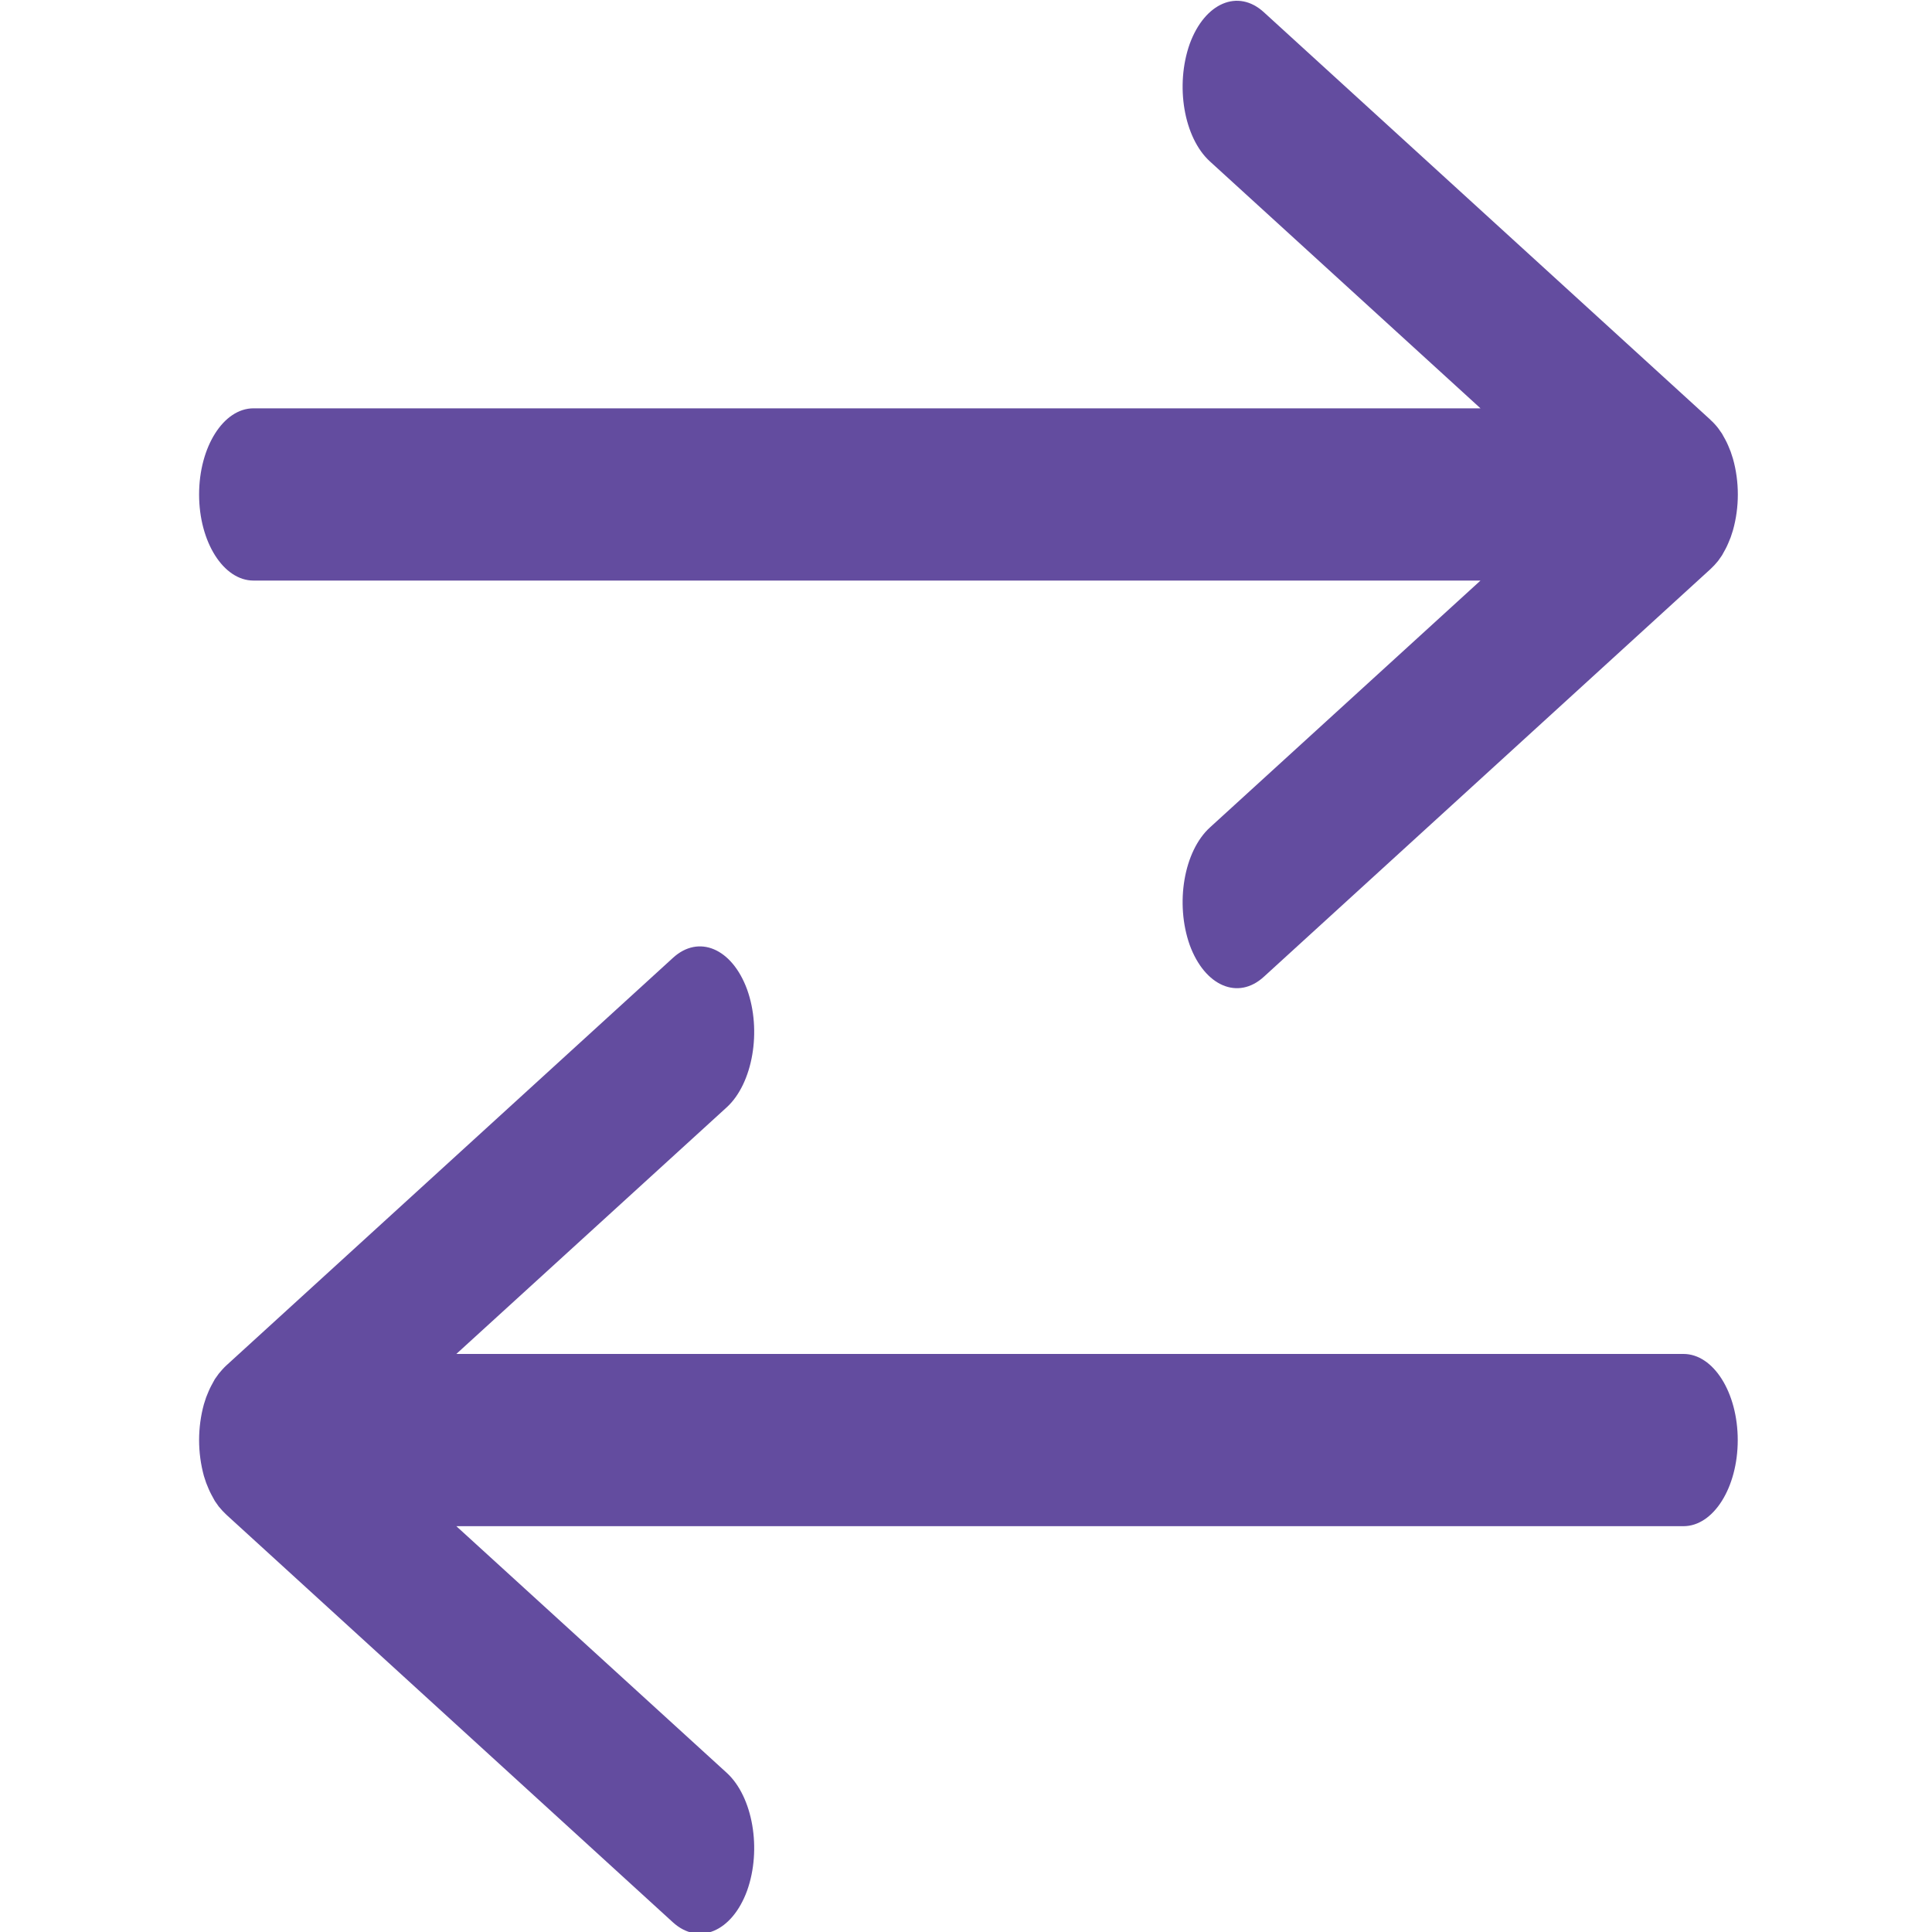 <svg width="20" height="20" viewBox="0 0 20 20" fill="none" xmlns="http://www.w3.org/2000/svg">
<g clip-path="url(#clip0_8750_8574)">
<path d="M17.707 4.347C17.735 4.372 17.761 4.4 17.786 4.432L17.826 4.489L17.862 4.554C17.882 4.591 17.899 4.633 17.916 4.676L17.939 4.747C17.973 4.866 17.99 4.994 17.99 5.119C17.99 5.244 17.973 5.371 17.939 5.491L17.916 5.562C17.899 5.604 17.882 5.647 17.862 5.684L17.826 5.749L17.786 5.806C17.761 5.837 17.735 5.865 17.707 5.891L13.085 10.11C12.817 10.357 12.472 10.209 12.316 9.783C12.164 9.354 12.254 8.812 12.526 8.565L15.326 6.01H2.624C2.313 6.01 2.061 5.61 2.061 5.119C2.061 4.627 2.313 4.227 2.624 4.227H15.326L12.526 1.672C12.254 1.425 12.164 0.883 12.316 0.454C12.472 0.028 12.817 -0.119 13.085 0.128L17.707 4.346V4.347Z" fill="#634C9F"/>
<path d="M2.343 15.68C2.315 15.654 2.29 15.626 2.264 15.595L2.224 15.538L2.188 15.472C2.168 15.435 2.151 15.393 2.134 15.35L2.111 15.28C2.078 15.16 2.061 15.033 2.061 14.908C2.061 14.783 2.078 14.655 2.111 14.536L2.134 14.465C2.151 14.422 2.168 14.38 2.188 14.343L2.224 14.277L2.264 14.221C2.29 14.189 2.315 14.161 2.343 14.135L6.965 9.917C7.233 9.67 7.578 9.817 7.734 10.243C7.887 10.669 7.793 11.214 7.525 11.461L4.724 14.016H17.427C17.738 14.016 17.989 14.416 17.989 14.908C17.989 15.399 17.738 15.799 17.427 15.799H4.724L7.525 18.354C7.793 18.601 7.887 19.143 7.734 19.572C7.578 19.998 7.233 20.143 6.965 19.899L2.343 15.68V15.68Z" fill="#634C9F"/>
</g>
<defs>
<clipPath id="clip0_8750_8574">
<rect width="20" height="20" fill="white"/>
</clipPath>
</defs>
</svg>
